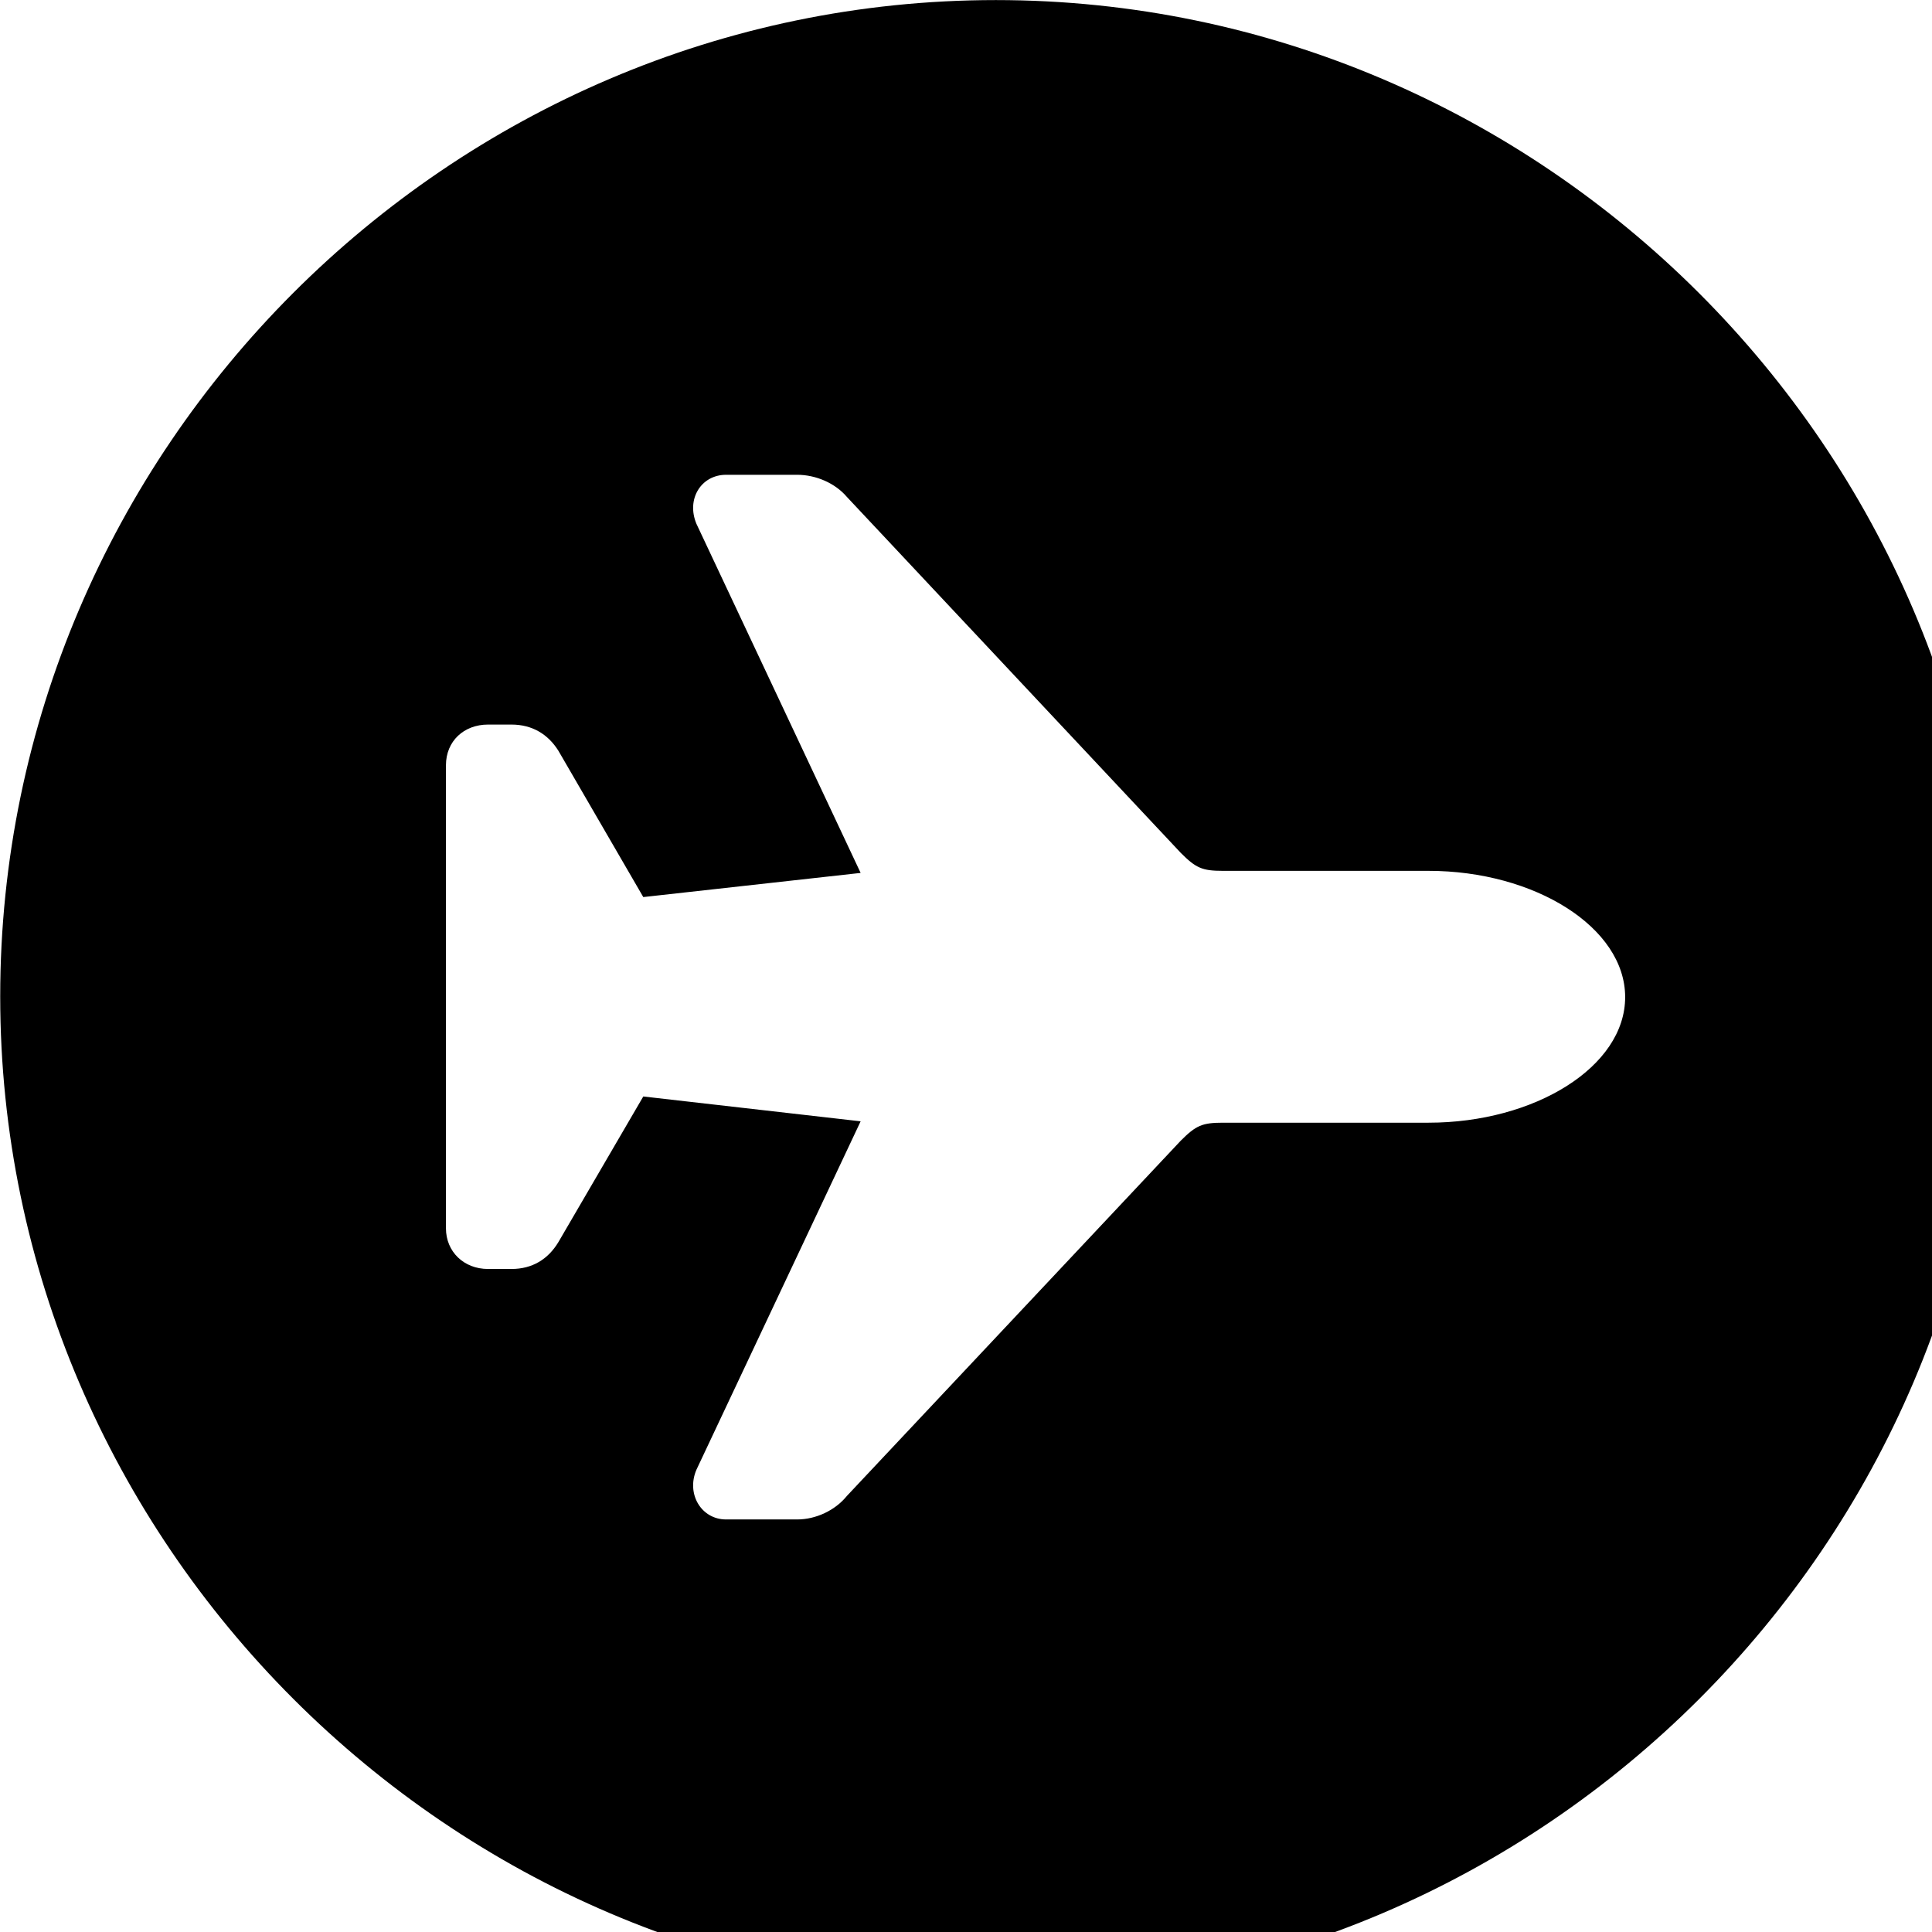 <svg xmlns="http://www.w3.org/2000/svg" viewBox="0 0 28 28" width="28" height="28">
  <path d="M14.433 28.871C22.363 28.871 28.873 22.351 28.873 14.441C28.873 6.511 22.353 0.001 14.433 0.001C6.513 0.001 0.003 6.511 0.003 14.441C0.003 22.351 6.523 28.871 14.433 28.871ZM23.553 14.451C23.553 15.461 22.243 16.271 20.703 16.271H17.723C17.423 16.271 17.333 16.311 17.113 16.531L12.273 21.681C12.103 21.891 11.823 22.021 11.553 22.021H10.523C10.163 22.021 9.943 21.651 10.093 21.301L12.473 16.251L9.323 15.891L8.093 18.001C7.943 18.251 7.713 18.391 7.413 18.391H7.073C6.723 18.391 6.463 18.141 6.463 17.801V11.091C6.463 10.741 6.723 10.501 7.073 10.501H7.413C7.713 10.501 7.943 10.641 8.093 10.881L9.323 13.001L12.473 12.651L10.093 7.591C9.943 7.231 10.163 6.881 10.523 6.881H11.553C11.823 6.881 12.103 7.001 12.273 7.201L17.113 12.361C17.333 12.581 17.423 12.621 17.723 12.621H20.703C22.243 12.621 23.553 13.441 23.553 14.451Z" />
</svg>